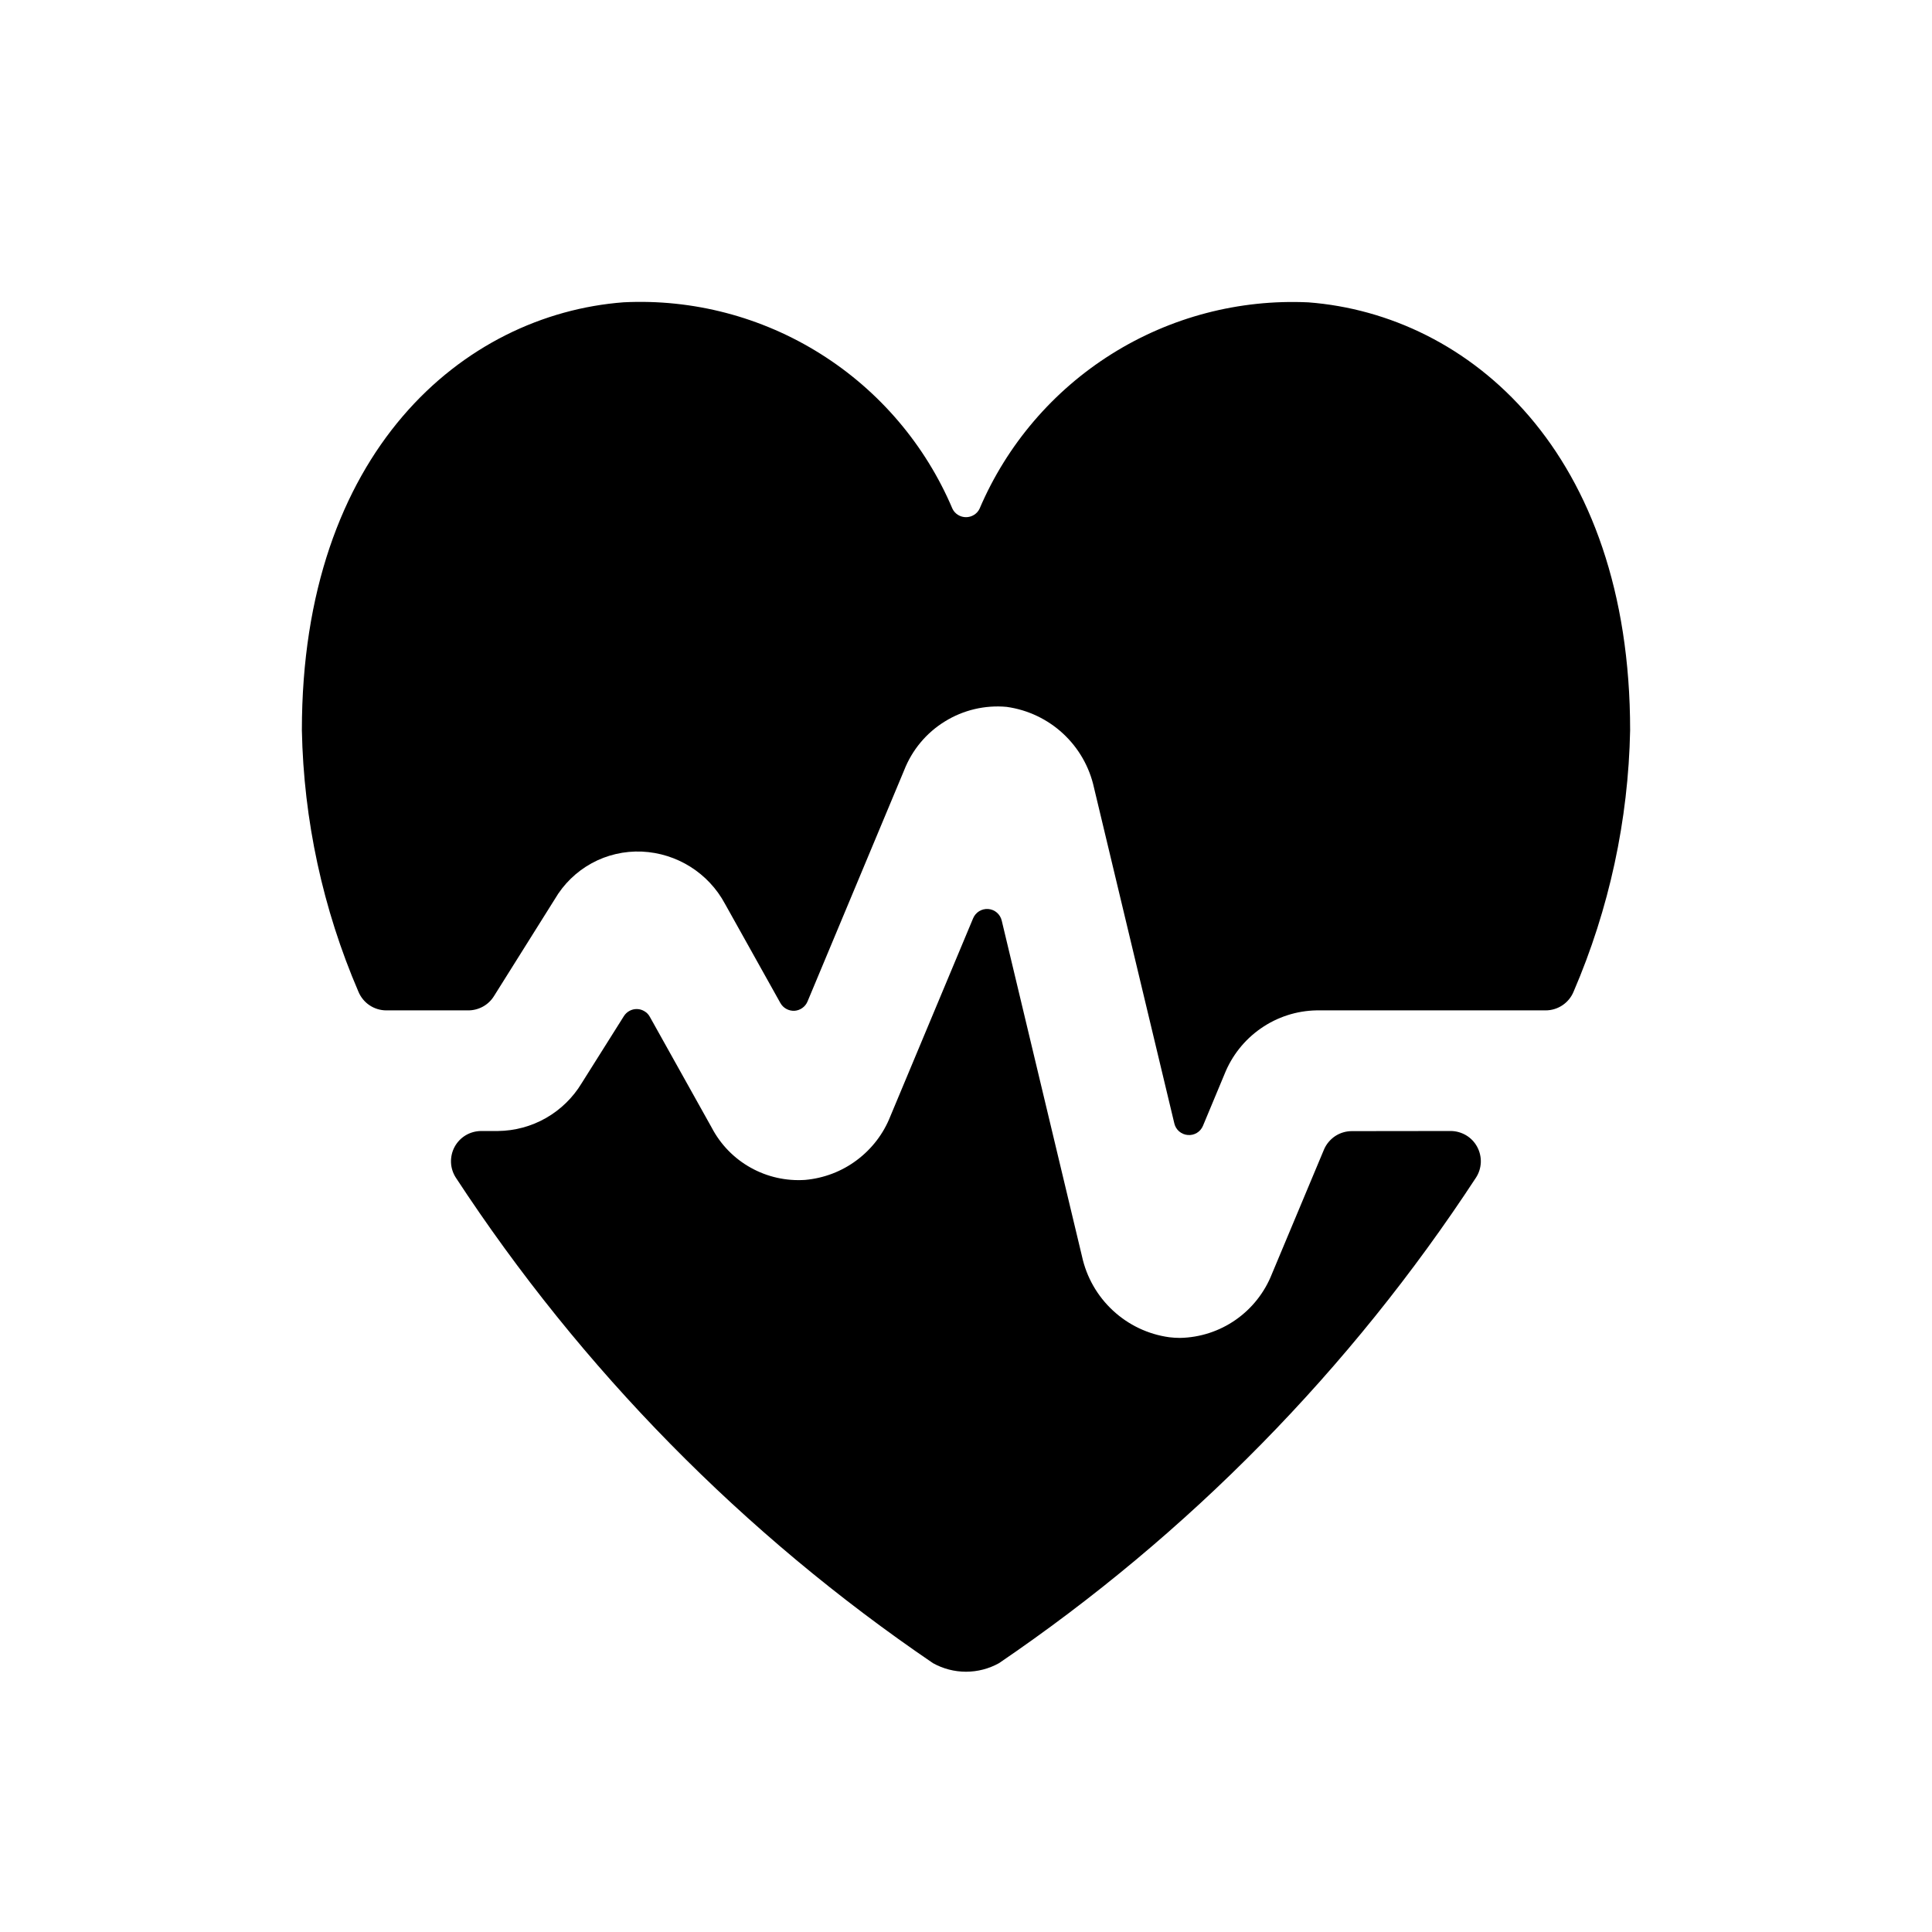 <svg viewBox="0 0 32 32" fill="none" xmlns="http://www.w3.org/2000/svg">
    <path d="M7.757 16.735C7.842 16.735 7.925 16.713 8 16.672C8.074 16.631 8.136 16.572 8.181 16.5L9.189 14.893C9.335 14.643 9.546 14.437 9.8 14.298C10.054 14.159 10.341 14.093 10.631 14.105C11.211 14.131 11.735 14.46 12.009 14.972L12.925 16.612C12.948 16.653 12.982 16.688 13.023 16.71C13.064 16.733 13.111 16.744 13.158 16.742C13.205 16.739 13.25 16.723 13.288 16.696C13.327 16.669 13.357 16.631 13.375 16.588L14.975 12.759C15.106 12.423 15.342 12.139 15.649 11.95C15.955 11.76 16.315 11.675 16.673 11.708C17.391 11.808 17.968 12.344 18.121 13.051L19.451 18.609C19.463 18.66 19.491 18.706 19.531 18.74C19.571 18.774 19.621 18.795 19.673 18.799C19.725 18.804 19.778 18.792 19.823 18.765C19.868 18.738 19.903 18.698 19.924 18.649L20.281 17.793C20.403 17.486 20.612 17.222 20.883 17.034C21.154 16.845 21.475 16.741 21.805 16.735H25.6C25.804 16.735 25.987 16.612 26.064 16.424C26.653 15.055 26.971 13.584 27 12.095C27 7.481 24.324 5.211 21.672 5.008C20.524 4.954 19.387 5.252 18.413 5.863C17.439 6.474 16.676 7.368 16.225 8.425C16.205 8.468 16.173 8.503 16.133 8.528C16.093 8.553 16.047 8.566 16 8.566C15.953 8.566 15.907 8.553 15.867 8.528C15.827 8.503 15.795 8.468 15.775 8.425C15.326 7.367 14.563 6.471 13.589 5.86C12.615 5.248 11.477 4.95 10.328 5.007C7.676 5.209 5 7.48 5 12.095C5.029 13.584 5.347 15.055 5.936 16.424C5.974 16.516 6.038 16.595 6.12 16.65C6.202 16.705 6.299 16.735 6.399 16.735H7.757Z" fill="currentColor"/>
    <path d="M22.391 18.735C22.292 18.735 22.196 18.764 22.114 18.818C22.032 18.873 21.967 18.951 21.929 19.041L21.067 21.1C20.946 21.407 20.737 21.672 20.466 21.861C20.195 22.05 19.874 22.154 19.544 22.16C19.485 22.16 19.425 22.156 19.367 22.149C19.017 22.101 18.691 21.946 18.433 21.706C18.174 21.466 17.996 21.153 17.921 20.808L16.592 15.249C16.58 15.197 16.552 15.151 16.512 15.116C16.472 15.081 16.421 15.06 16.368 15.056C16.315 15.052 16.262 15.065 16.217 15.093C16.172 15.121 16.137 15.163 16.117 15.212L14.747 18.489C14.633 18.779 14.44 19.03 14.191 19.216C13.942 19.403 13.646 19.515 13.336 19.543C13.022 19.564 12.708 19.494 12.433 19.34C12.158 19.187 11.934 18.956 11.788 18.677L10.764 16.843C10.743 16.804 10.713 16.772 10.675 16.75C10.638 16.727 10.596 16.714 10.552 16.713C10.508 16.712 10.465 16.722 10.427 16.743C10.389 16.763 10.356 16.794 10.333 16.831L9.633 17.943C9.489 18.181 9.286 18.379 9.043 18.518C8.801 18.656 8.527 18.73 8.248 18.733H7.968C7.878 18.734 7.79 18.758 7.713 18.804C7.636 18.85 7.573 18.916 7.53 18.995C7.488 19.073 7.467 19.162 7.47 19.252C7.473 19.342 7.501 19.429 7.549 19.504C9.628 22.68 12.315 25.413 15.453 27.547C15.62 27.64 15.809 27.689 16 27.689C16.191 27.689 16.38 27.64 16.547 27.547C19.684 25.413 22.369 22.68 24.447 19.505C24.496 19.43 24.523 19.343 24.527 19.253C24.53 19.163 24.509 19.073 24.466 18.994C24.423 18.915 24.36 18.849 24.282 18.803C24.205 18.758 24.117 18.733 24.027 18.733L22.391 18.735Z" fill="currentColor"/>
</svg>
